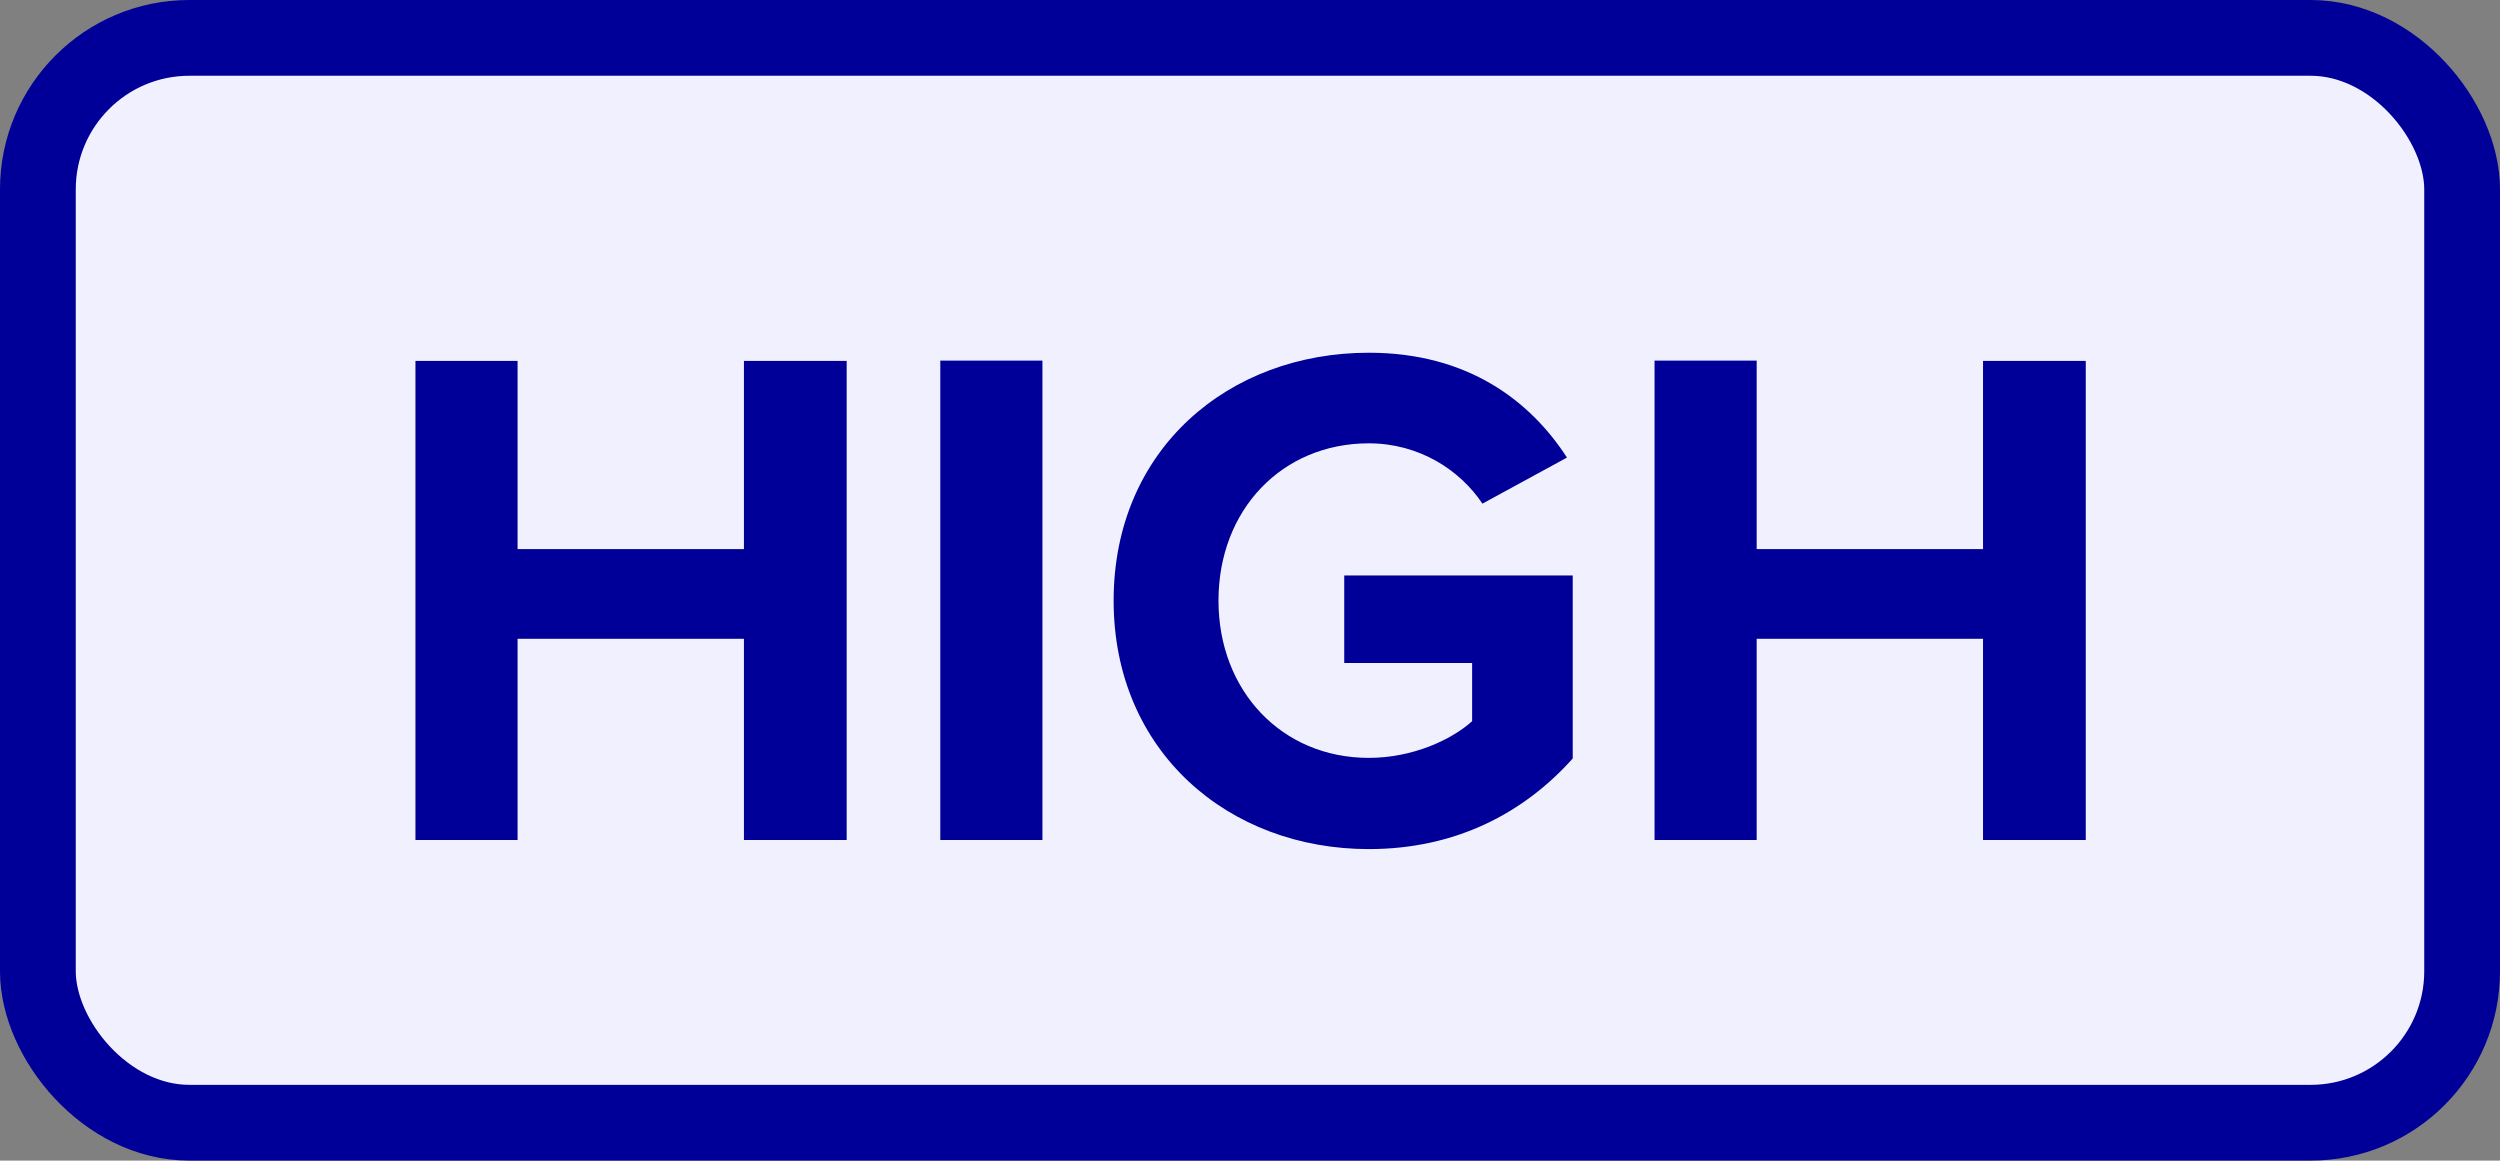 <?xml version="1.0" encoding="UTF-8" standalone="no"?>
<svg xmlns:dc="http://purl.org/dc/elements/1.1/" xmlns:cc="http://creativecommons.org/ns#" xmlns:rdf="http://www.w3.org/1999/02/22-rdf-syntax-ns#" xmlns:svg="http://www.w3.org/2000/svg" xmlns="http://www.w3.org/2000/svg" version="1.1" width="8.250mm" height="3.830mm" viewBox="-4.125 -1.915 8.250 3.830" id="svg6">
  <rect x="-4.125" y="-1.915" width="8.250" height="3.830" fill="#808080" stroke="none"/>
  <defs id="defs10"/>
  <rect x="-4.000" y="-1.790" width="8.000" height="3.580" fill="#f0f0ff" stroke="#000099" stroke-width="0.250" rx="0.500" ry="0.500" id="rect2"/>
  <g aria-label="HIGH" id="text4" style="font-weight:bold;font-size:2.371px;font-family:'Proxima Nova';dominant-baseline:middle;text-anchor:middle;fill:#000099">
    <path d="m -1.67,0.857 h 0.339 v -1.581 h -0.339 v 0.621 h -0.747 v -0.621 h -0.337 V 0.857 h 0.337 V 0.193 h 0.747 z" style="font-weight:bold;font-size:2.371px;font-family:'Proxima Nova';dominant-baseline:middle;text-anchor:middle;fill:#000099" id="path14"/>
    <path d="m -1.022,0.857 h 0.337 V -0.725 H -1.022 Z" style="font-weight:bold;font-size:2.371px;font-family:'Proxima Nova';dominant-baseline:middle;text-anchor:middle;fill:#000099" id="path16"/>
    <path d="m -0.45,0.067 c 0,0.498 0.379,0.82 0.842,0.82 0.287,0 0.512,-0.119 0.673,-0.299 V -0.016 H 0.311 v 0.289 h 0.422 v 0.192 c -0.069,0.062 -0.197,0.121 -0.341,0.121 -0.287,0 -0.496,-0.221 -0.496,-0.519 0,-0.299 0.209,-0.519 0.496,-0.519 0.166,0 0.301,0.088 0.375,0.199 L 1.046,-0.405 c -0.121,-0.187 -0.327,-0.346 -0.654,-0.346 -0.462,0 -0.842,0.318 -0.842,0.818 z" style="font-weight:bold;font-size:2.371px;font-family:'Proxima Nova';dominant-baseline:middle;text-anchor:middle;fill:#000099" id="path18"/>
    <path d="m 2.419,0.857 h 0.339 v -1.581 h -0.339 v 0.621 H 1.672 V -0.725 H 1.335 V 0.857 h 0.337 V 0.193 h 0.747 z" style="font-weight:bold;font-size:2.371px;font-family:'Proxima Nova';dominant-baseline:middle;text-anchor:middle;fill:#000099" id="path20"/>
  </g>
</svg>
